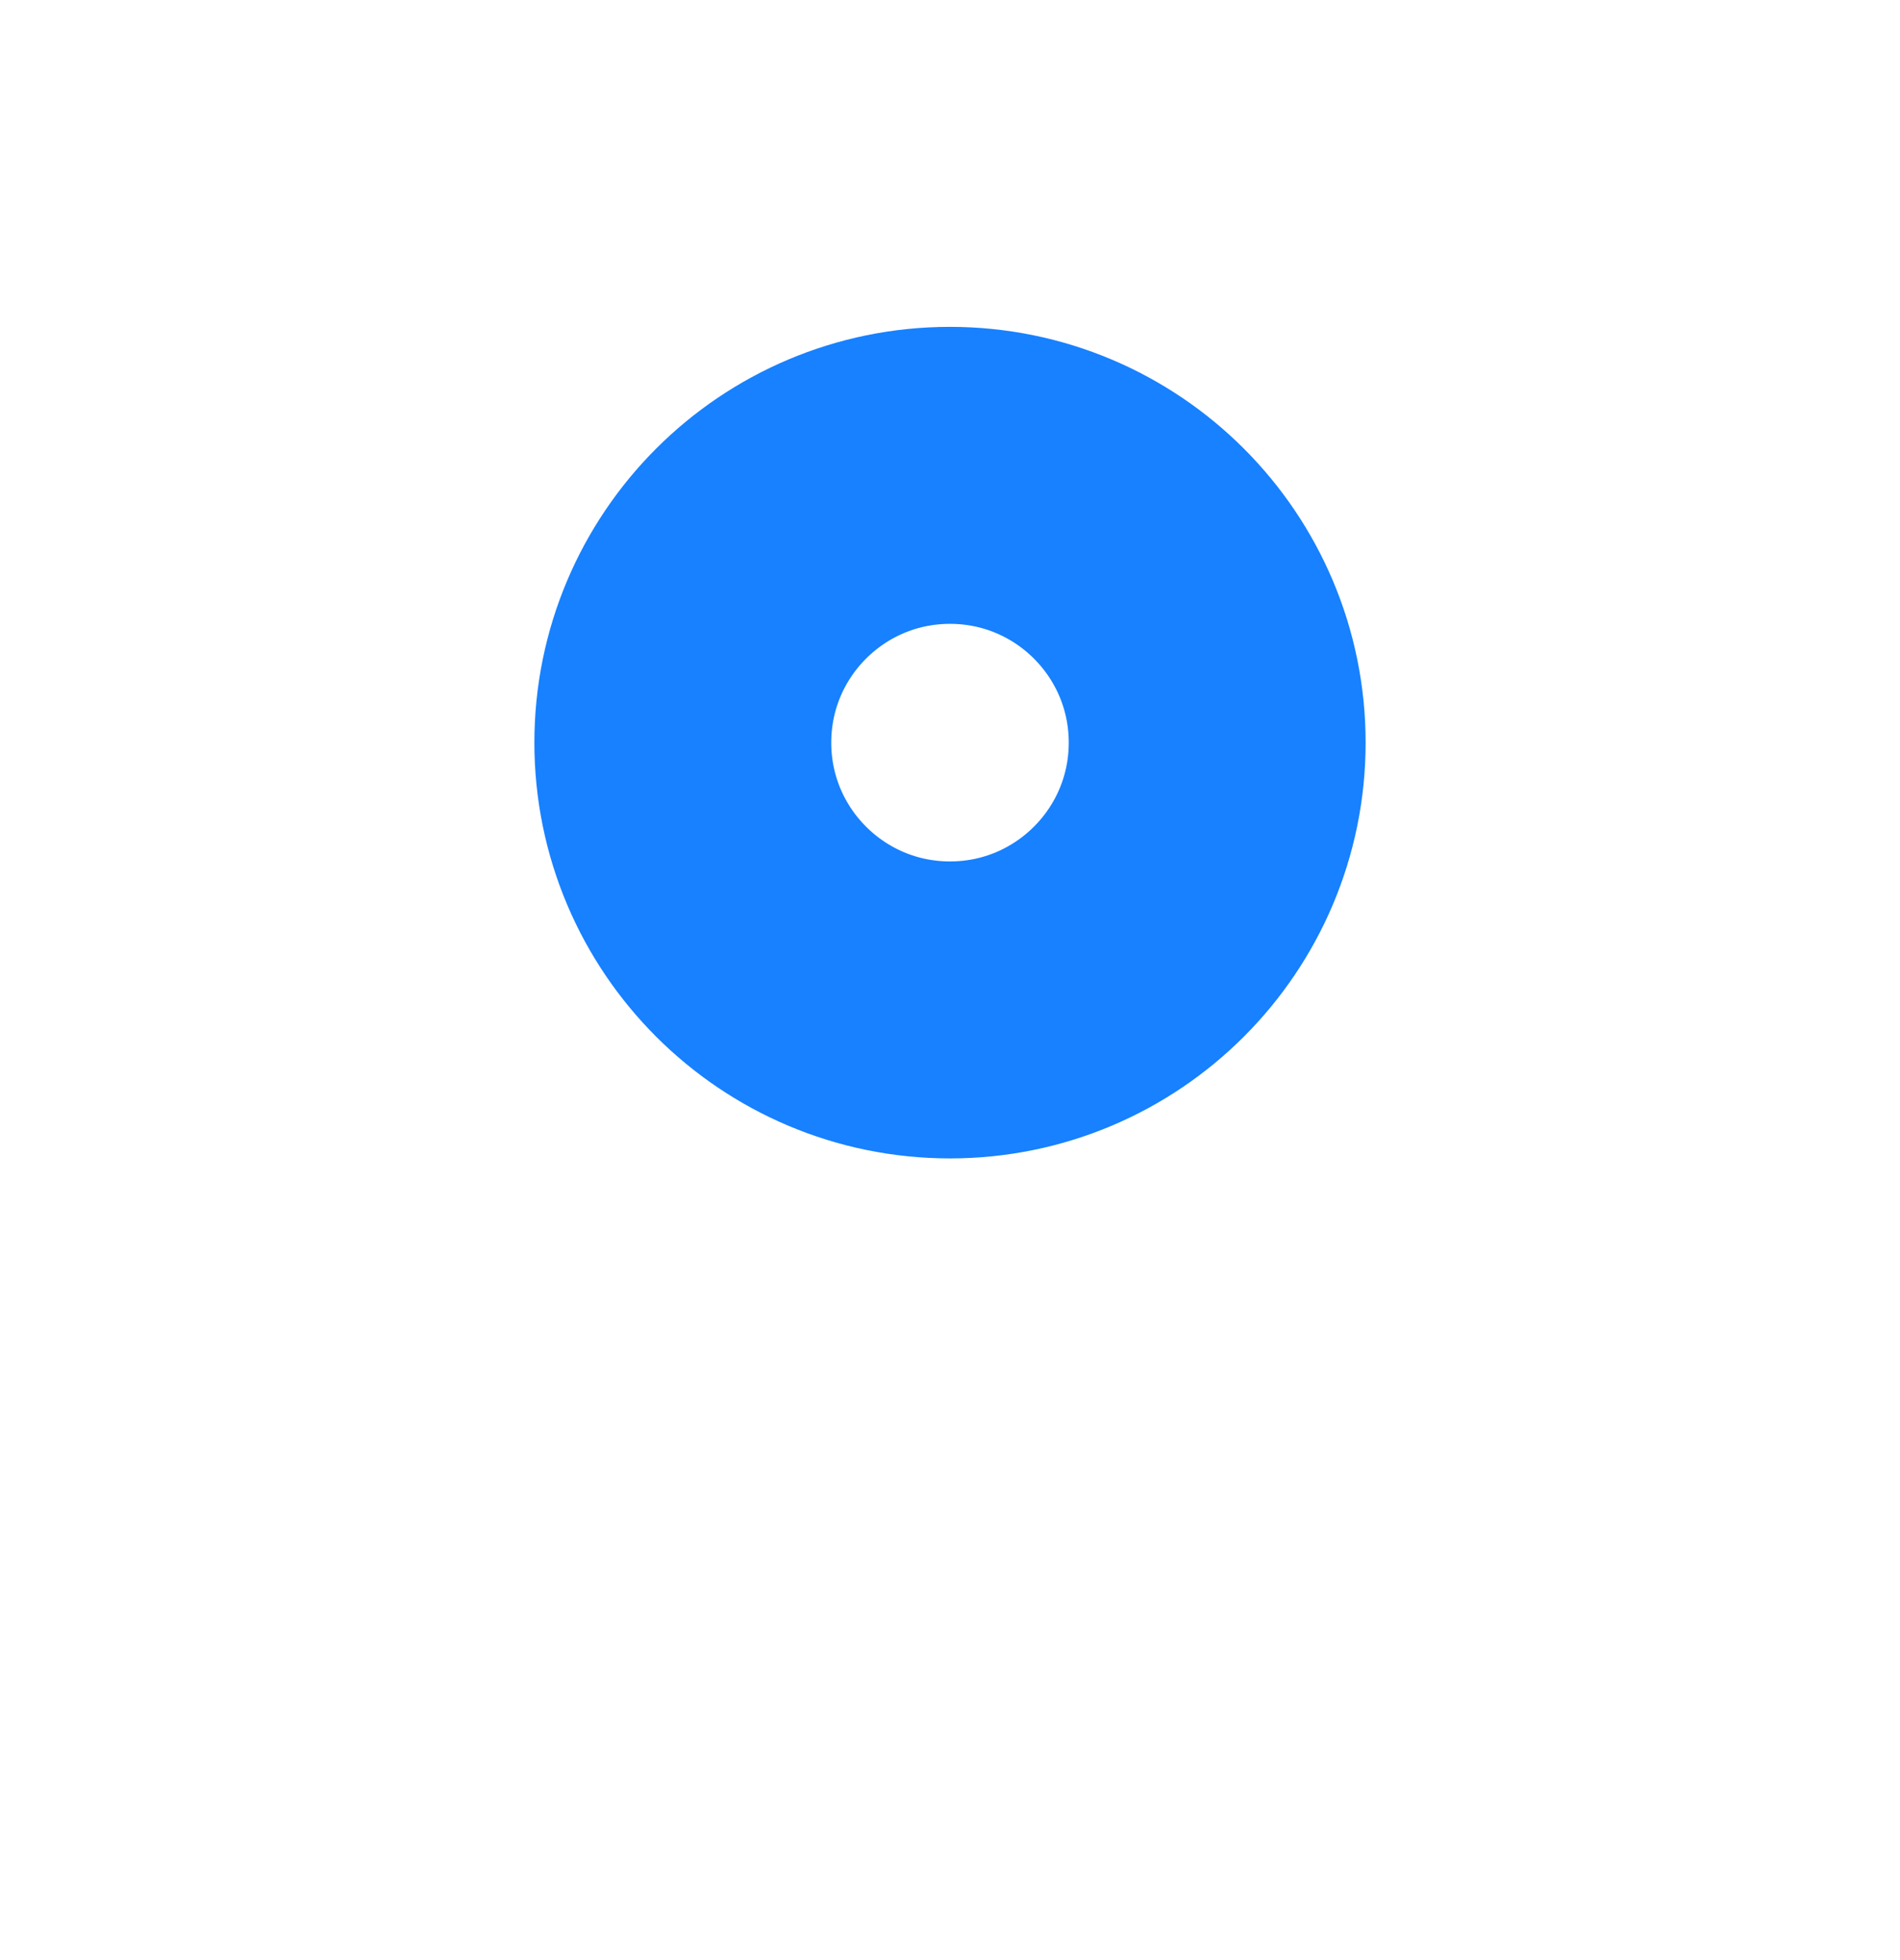<svg width="32" height="33" viewBox="0 0 32 33" fill="none" xmlns="http://www.w3.org/2000/svg">
<g filter="url(#filter0_d_170_459)">
<circle cx="16" cy="12.503" r="9.5" stroke="white" stroke-opacity="0.2" stroke-width="5" shape-rendering="crispEdges"/>
</g>
<circle cx="16" cy="12.503" r="4.5" stroke="#1781FF" stroke-width="5"/>
<defs>
<filter id="filter0_d_170_459" x="0" y="0.503" width="32" height="32" filterUnits="userSpaceOnUse" color-interpolation-filters="sRGB">
<feFlood flood-opacity="0" result="BackgroundImageFix"/>
<feColorMatrix in="SourceAlpha" type="matrix" values="0 0 0 0 0 0 0 0 0 0 0 0 0 0 0 0 0 0 127 0" result="hardAlpha"/>
<feOffset dy="4"/>
<feGaussianBlur stdDeviation="2"/>
<feComposite in2="hardAlpha" operator="out"/>
<feColorMatrix type="matrix" values="0 0 0 0 0 0 0 0 0 0 0 0 0 0 0 0 0 0 0.05 0"/>
<feBlend mode="normal" in2="BackgroundImageFix" result="effect1_dropShadow_170_459"/>
<feBlend mode="normal" in="SourceGraphic" in2="effect1_dropShadow_170_459" result="shape"/>
</filter>
</defs>
</svg>
